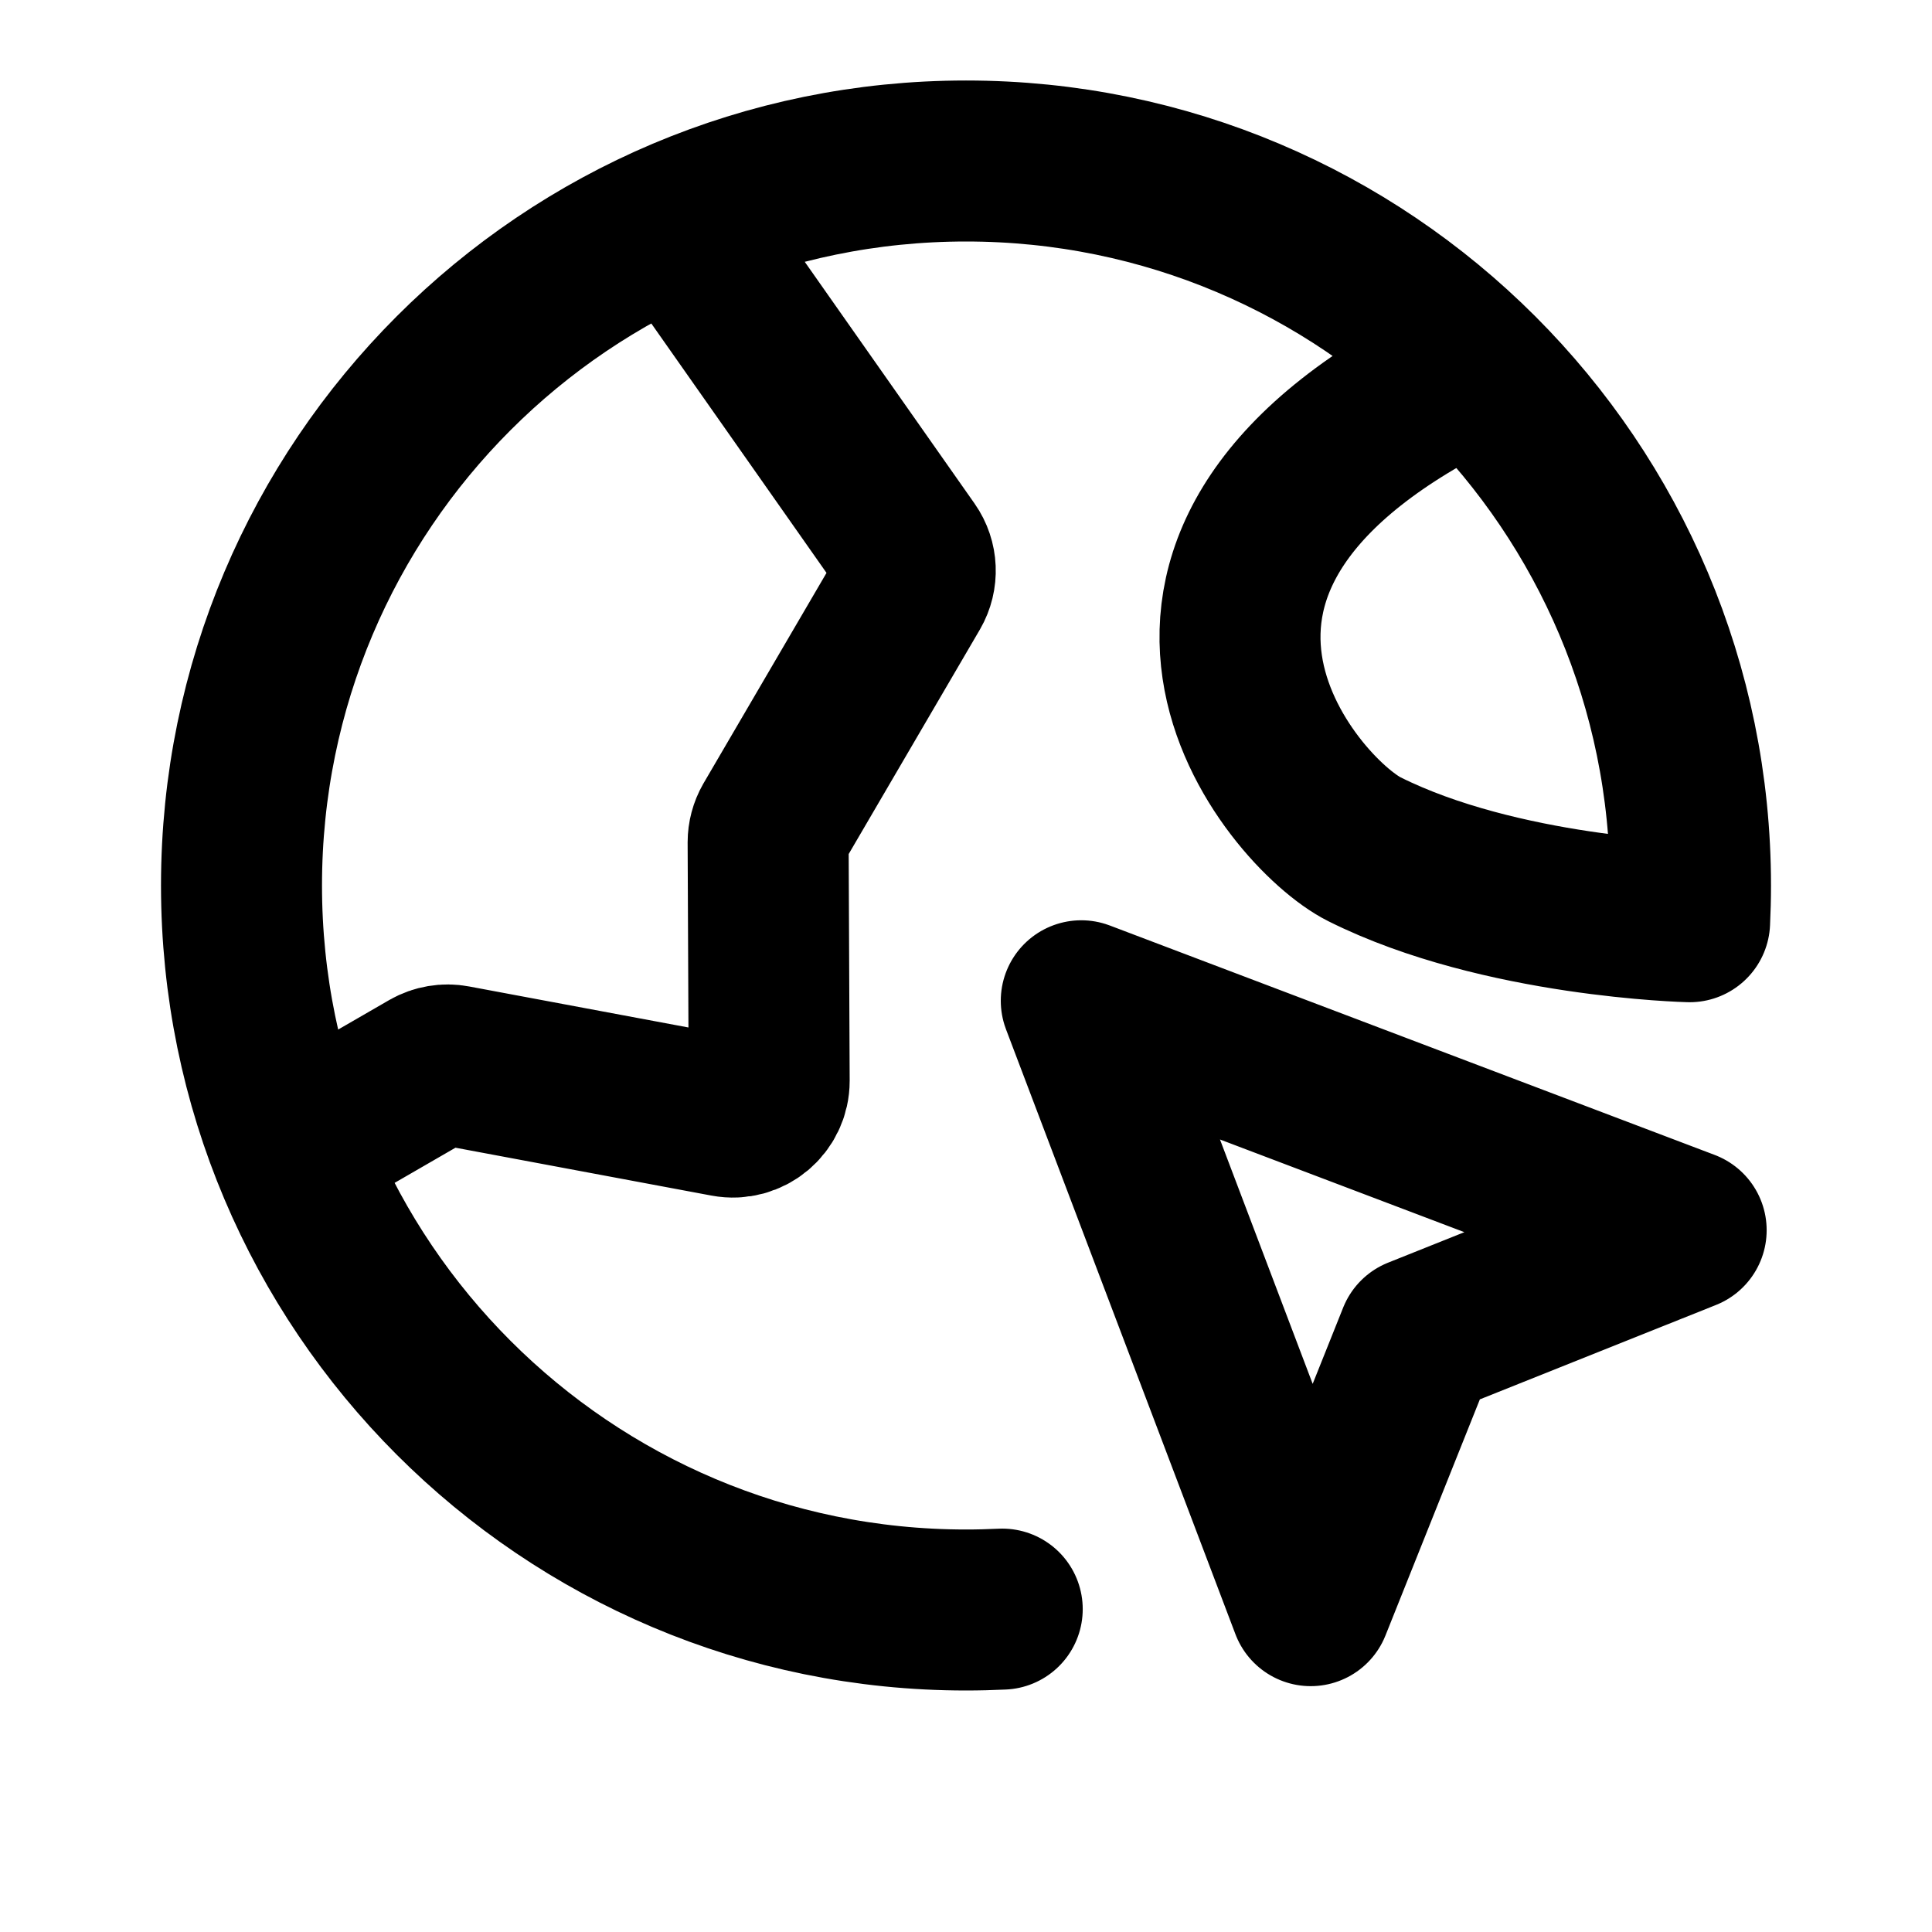 <svg viewBox="0 0 24 24" fill="none" xmlns="http://www.w3.org/2000/svg">
<path d="M3.618 14.281L5.335 13.289C5.428 13.236 5.538 13.217 5.643 13.237L9.022 13.869C9.3 13.921 9.556 13.707 9.555 13.425L9.542 10.464C9.542 10.384 9.563 10.305 9.603 10.235L11.309 7.316C11.397 7.164 11.389 6.974 11.288 6.83L8.417 2.743M18.3 4.573C13.35 6.95 16.05 10.1 16.95 10.55C18.64 11.395 20.989 11.45 20.989 11.45C20.996 11.301 21 11.151 21 11C21 6.029 16.971 2 12 2C7.029 2 3 6.029 3 11C3 15.971 7.029 20 12 20C12.151 20 12.301 19.996 12.45 19.989M16.282 19.946L13.432 12.432L20.946 15.282L17.614 16.614L16.282 19.946Z" stroke="black" stroke-width="2" stroke-linecap="round" stroke-linejoin="round"/>
</svg>